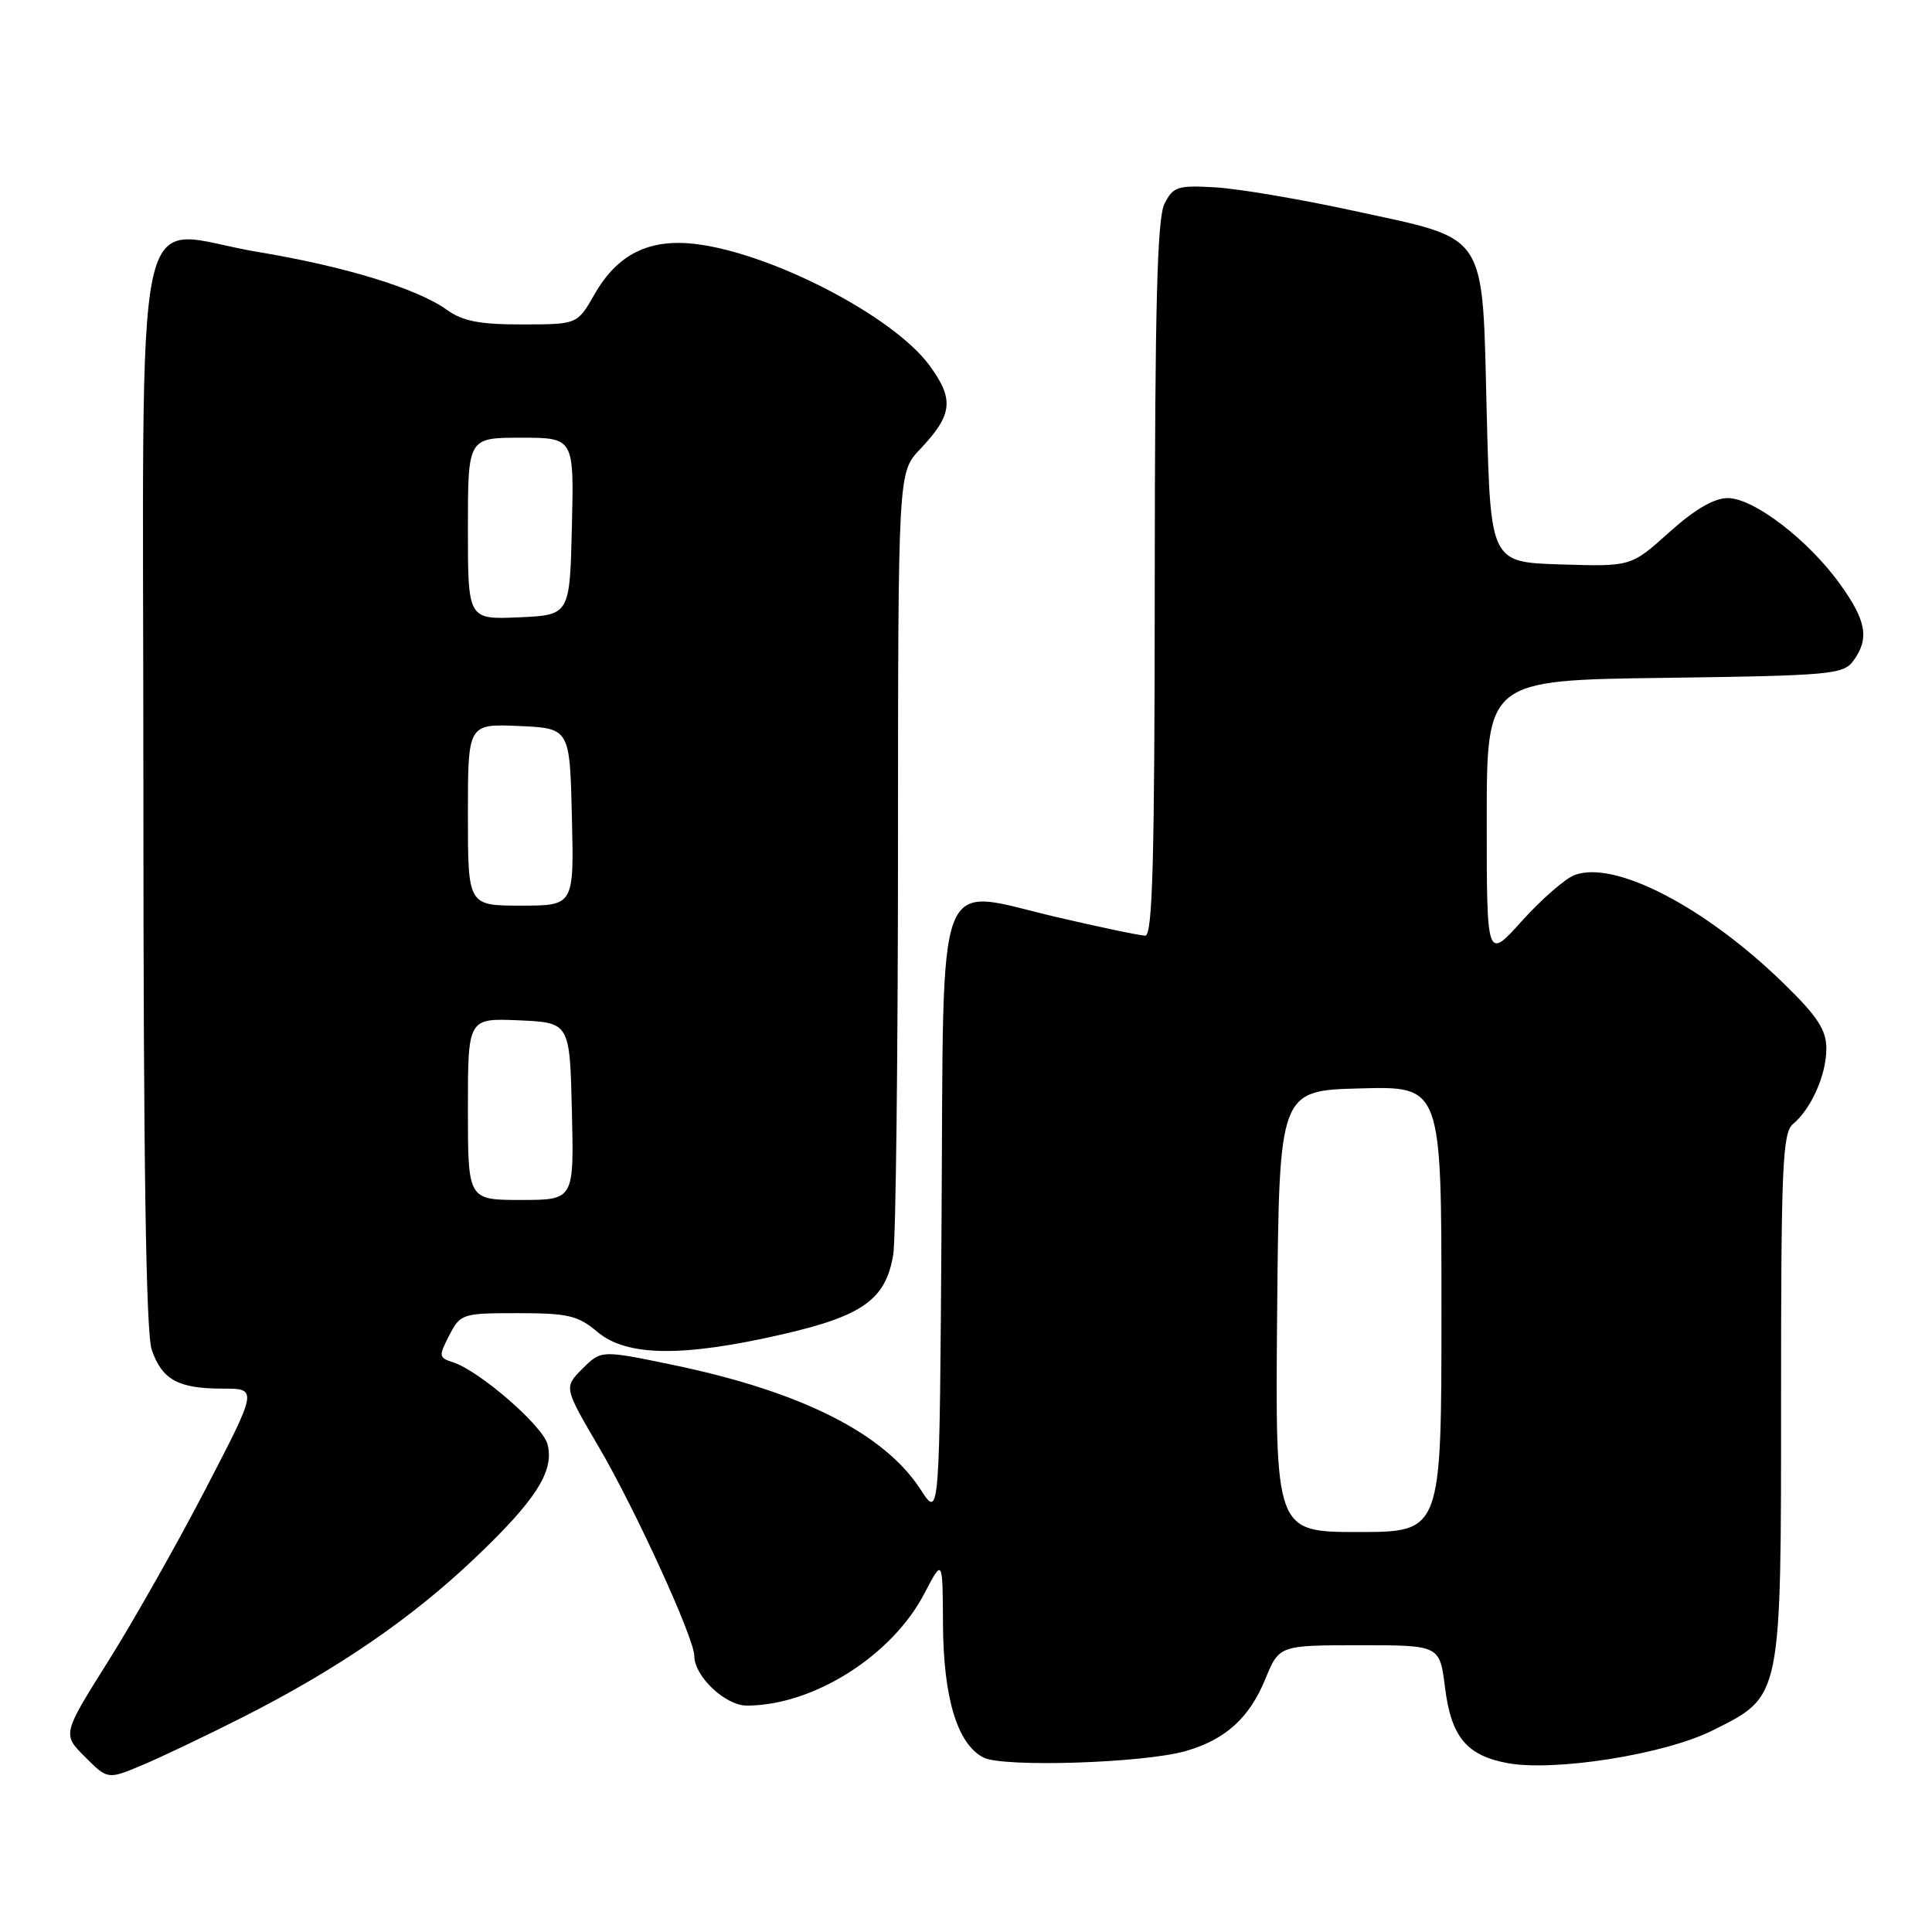 <?xml version="1.0" encoding="UTF-8" standalone="no"?>
<!DOCTYPE svg PUBLIC "-//W3C//DTD SVG 1.1//EN" "http://www.w3.org/Graphics/SVG/1.1/DTD/svg11.dtd" >
<svg xmlns="http://www.w3.org/2000/svg" xmlns:xlink="http://www.w3.org/1999/xlink" version="1.1" viewBox="0 0 256 256">
 <g >
 <path fill="currentColor"
d=" M 32.18 227.53 C 44.65 221.21 54.43 214.52 62.83 206.55 C 70.98 198.82 73.46 194.96 72.56 191.40 C 71.95 188.94 63.50 181.61 60.00 180.50 C 58.14 179.91 58.11 179.69 59.53 176.94 C 61.01 174.08 61.26 174.00 68.63 174.00 C 75.26 174.00 76.59 174.31 79.18 176.50 C 83.04 179.75 90.45 179.84 103.60 176.82 C 114.34 174.36 117.38 172.18 118.36 166.24 C 118.70 164.18 118.98 140.02 118.99 112.55 C 119.00 62.60 119.00 62.60 121.89 59.55 C 126.24 54.96 126.47 52.94 123.16 48.42 C 118.38 41.90 102.24 33.53 92.15 32.33 C 85.99 31.60 81.81 33.68 78.77 39.01 C 76.50 42.98 76.50 42.98 69.21 42.99 C 63.57 43.00 61.30 42.56 59.21 41.05 C 55.28 38.23 45.68 35.29 34.09 33.37 C 17.21 30.57 19.00 22.10 19.00 104.83 C 19.00 154.00 19.34 176.67 20.11 178.87 C 21.49 182.84 23.62 184.00 29.51 184.00 C 34.15 184.00 34.15 184.00 27.27 197.25 C 23.49 204.54 17.66 214.84 14.32 220.15 C 8.26 229.80 8.26 229.80 11.27 232.80 C 14.27 235.81 14.27 235.81 18.89 233.87 C 21.42 232.80 27.41 229.95 32.18 227.53 Z  M 157.13 232.02 C 162.38 230.50 165.54 227.65 167.65 222.51 C 169.50 218.01 169.50 218.01 180.13 218.00 C 190.77 218.00 190.77 218.00 191.47 223.58 C 192.28 230.12 194.31 232.59 199.69 233.61 C 205.93 234.79 220.57 232.47 226.91 229.30 C 236.14 224.68 236.00 225.38 236.00 184.87 C 236.00 154.67 236.20 150.08 237.57 148.95 C 240.00 146.93 242.00 142.42 242.00 138.96 C 242.00 136.47 240.85 134.70 236.39 130.35 C 225.97 120.18 213.94 113.93 208.64 115.95 C 207.38 116.43 204.25 119.16 201.67 122.02 C 197.00 127.22 197.00 127.22 197.00 108.67 C 197.00 90.13 197.00 90.13 220.58 89.82 C 242.57 89.52 244.26 89.37 245.58 87.56 C 247.72 84.63 247.32 82.27 243.83 77.42 C 239.62 71.55 232.38 66.00 228.94 66.00 C 227.12 66.00 224.55 67.50 221.17 70.54 C 216.12 75.08 216.12 75.08 206.81 74.79 C 197.50 74.50 197.50 74.50 197.00 54.78 C 196.38 30.35 197.36 31.85 179.41 27.94 C 172.39 26.41 164.15 25.01 161.10 24.83 C 156.04 24.53 155.45 24.72 154.30 27.00 C 153.33 28.91 153.03 40.62 153.01 76.75 C 153.00 113.89 152.73 124.00 151.75 123.98 C 151.06 123.97 145.78 122.87 140.01 121.52 C 123.64 117.71 125.08 113.94 124.76 161.64 C 124.50 201.26 124.50 201.26 121.99 197.38 C 117.17 189.92 106.13 184.37 89.08 180.84 C 79.66 178.89 79.66 178.89 77.18 181.36 C 74.71 183.83 74.71 183.83 79.37 191.78 C 84.18 199.99 92.00 217.09 92.00 219.42 C 92.00 222.12 96.10 226.00 98.96 226.00 C 107.74 226.00 118.19 219.41 122.49 211.14 C 124.91 206.50 124.91 206.50 124.95 215.23 C 125.01 225.01 126.85 231.09 130.31 232.88 C 132.90 234.22 151.60 233.62 157.13 232.02 Z  M 62.00 146.95 C 62.00 134.91 62.00 134.91 68.75 135.20 C 75.50 135.50 75.50 135.50 75.78 147.25 C 76.06 159.00 76.06 159.00 69.03 159.00 C 62.00 159.00 62.00 159.00 62.00 146.95 Z  M 62.00 107.95 C 62.00 95.91 62.00 95.91 68.75 96.20 C 75.50 96.50 75.50 96.50 75.78 108.25 C 76.06 120.00 76.06 120.00 69.03 120.00 C 62.00 120.00 62.00 120.00 62.00 107.95 Z  M 62.00 70.05 C 62.00 58.00 62.00 58.00 69.03 58.00 C 76.06 58.00 76.06 58.00 75.78 69.75 C 75.50 81.50 75.50 81.50 68.75 81.80 C 62.00 82.09 62.00 82.09 62.00 70.05 Z  M 169.23 173.75 C 169.50 144.50 169.50 144.50 180.25 144.22 C 191.00 143.93 191.00 143.93 191.00 173.47 C 191.00 203.00 191.00 203.00 179.98 203.00 C 168.97 203.00 168.97 203.00 169.23 173.75 Z "/>
</g>
</svg>